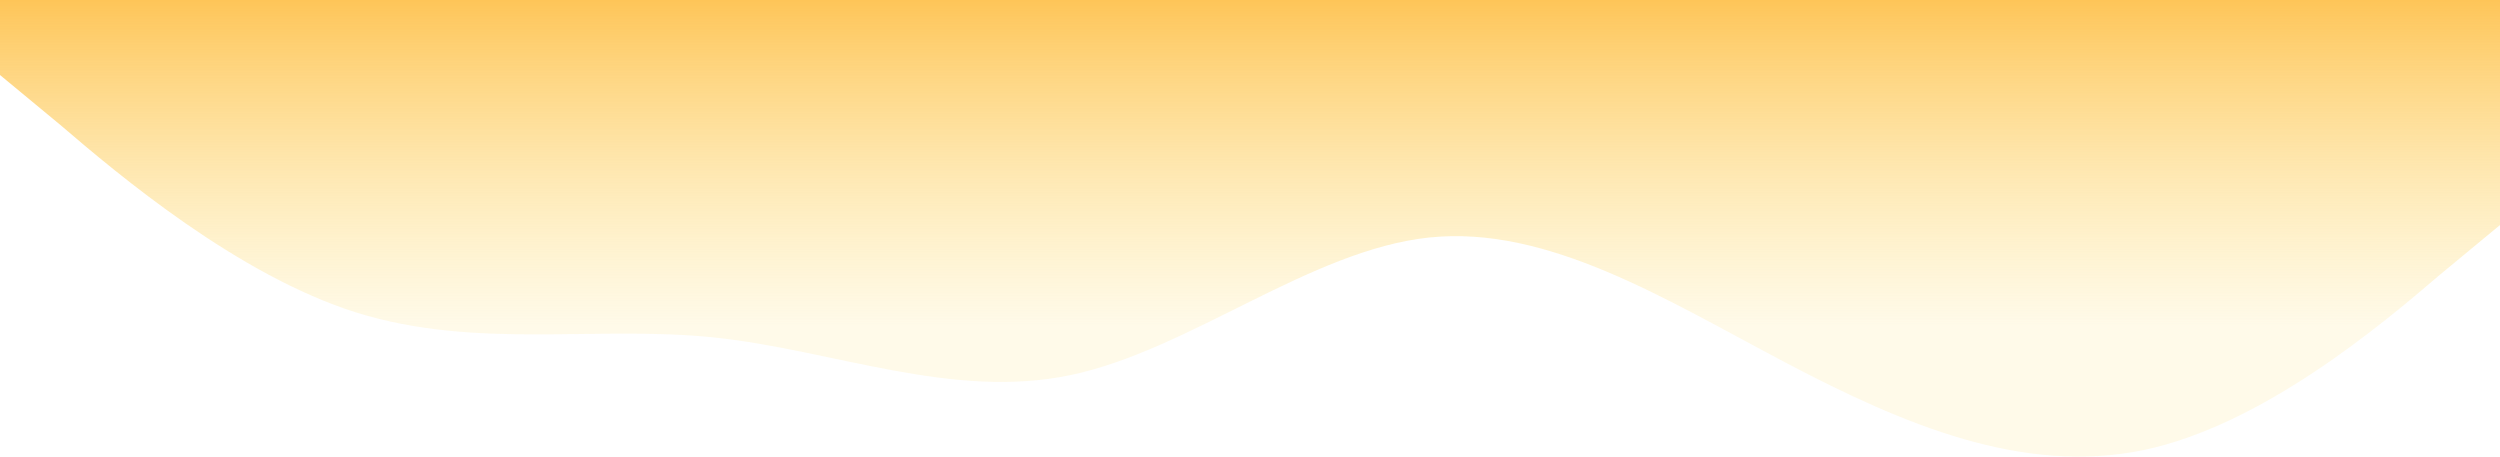 <svg width="1982" height="362" viewBox="0 0 1982 362" fill="none" xmlns="http://www.w3.org/2000/svg">
<path fill-rule="evenodd" clip-rule="evenodd" d="M1982 178.394L1934.1 218.037C1887.86 257.68 1793.71 336.966 1699.57 356.788C1603.77 376.609 1509.62 336.966 1415.48 287.412C1321.33 237.858 1227.19 178.394 1133.04 188.305C1038.9 198.215 943.102 277.501 848.957 297.323C754.812 317.145 660.667 277.502 566.522 267.591C472.377 257.68 378.232 277.502 282.435 247.769C188.29 218.037 94.145 138.751 47.898 99.108L3.45867e-05 59.465L2.93881e-05 0L47.898 0C94.145 0 188.29 0 282.435 0C378.232 0 472.377 0 566.522 0C660.667 0 754.812 0 848.957 9.90538e-05C943.102 9.08234e-05 1038.9 8.24486e-05 1133.04 7.42181e-05C1227.19 6.59877e-05 1321.33 5.77573e-05 1415.48 4.95269e-05C1509.62 4.12965e-05 1603.77 3.30661e-05 1699.57 2.46913e-05C1793.71 1.64608e-05 1887.86 8.23042e-06 1934.1 4.18741e-06L1982 0L1982 178.394Z" fill="url(#paint0_linear_2_5)"/>
<defs>
<linearGradient id="paint0_linear_2_5" x1="991" y1="362" x2="991" y2="8.6636e-05" gradientUnits="userSpaceOnUse">
<stop offset="0.286" stop-color="#FEE89A" stop-opacity="0.22"/>
<stop offset="1" stop-color="#FEC558"/>
</linearGradient>
</defs>
</svg>
